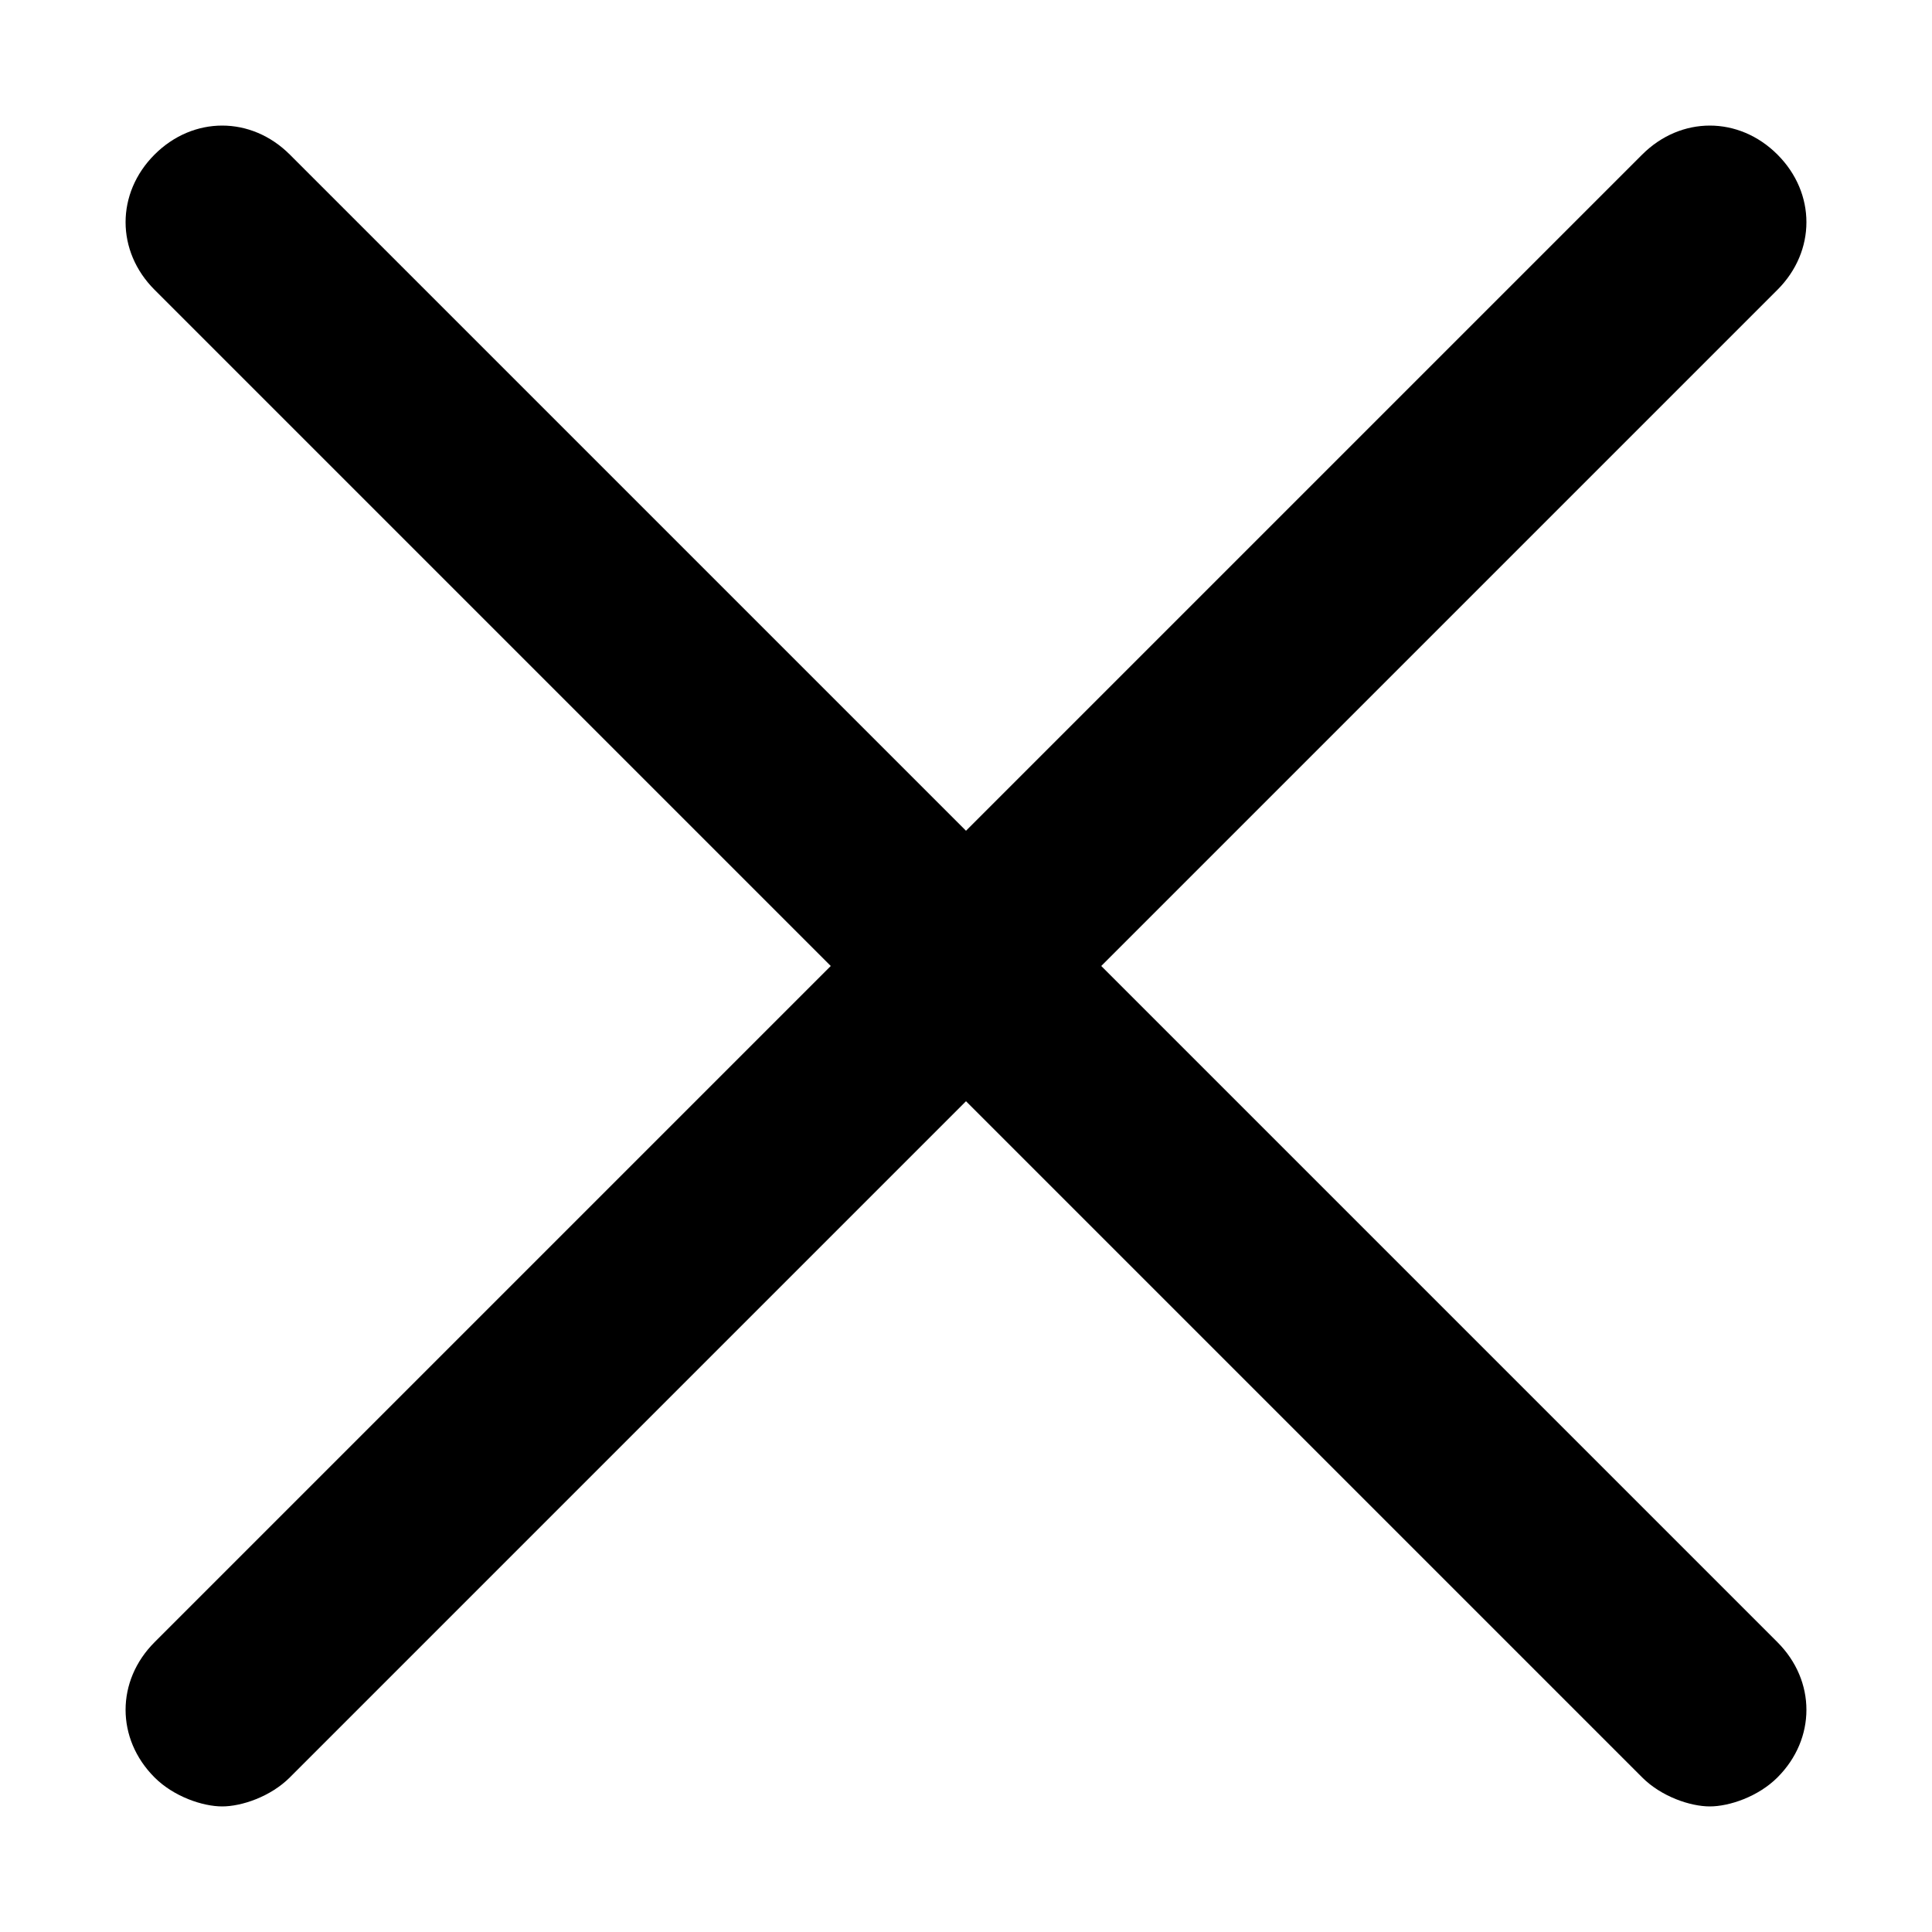 <?xml version="1.0" encoding="utf-8"?>
<svg version="1.1" id="Layer_1" xmlns="http://www.w3.org/2000/svg" xmlns:xlink="http://www.w3.org/1999/xlink" x="0px" y="0px"
	 viewBox="0 0 20 20" style="enable-background:new 0 0 20 20;" xml:space="preserve">
<path d="M18.4,17c0.4,0.4,0.4,1,0,1.4c-0.2,0.2-0.5,0.3-0.7,0.3s-0.5-0.1-0.7-0.3l-7-7l-7,7c-0.2,0.2-0.5,0.3-0.7,0.3
	s-0.5-0.1-0.7-0.3c-0.4-0.4-0.4-1,0-1.4l7-7l-7-7c-0.4-0.4-0.4-1,0-1.4s1-0.4,1.4,0l7,7l7-7c0.4-0.4,1-0.4,1.4,0s0.4,1,0,1.4l-7,7
	L18.4,17z"/></svg>